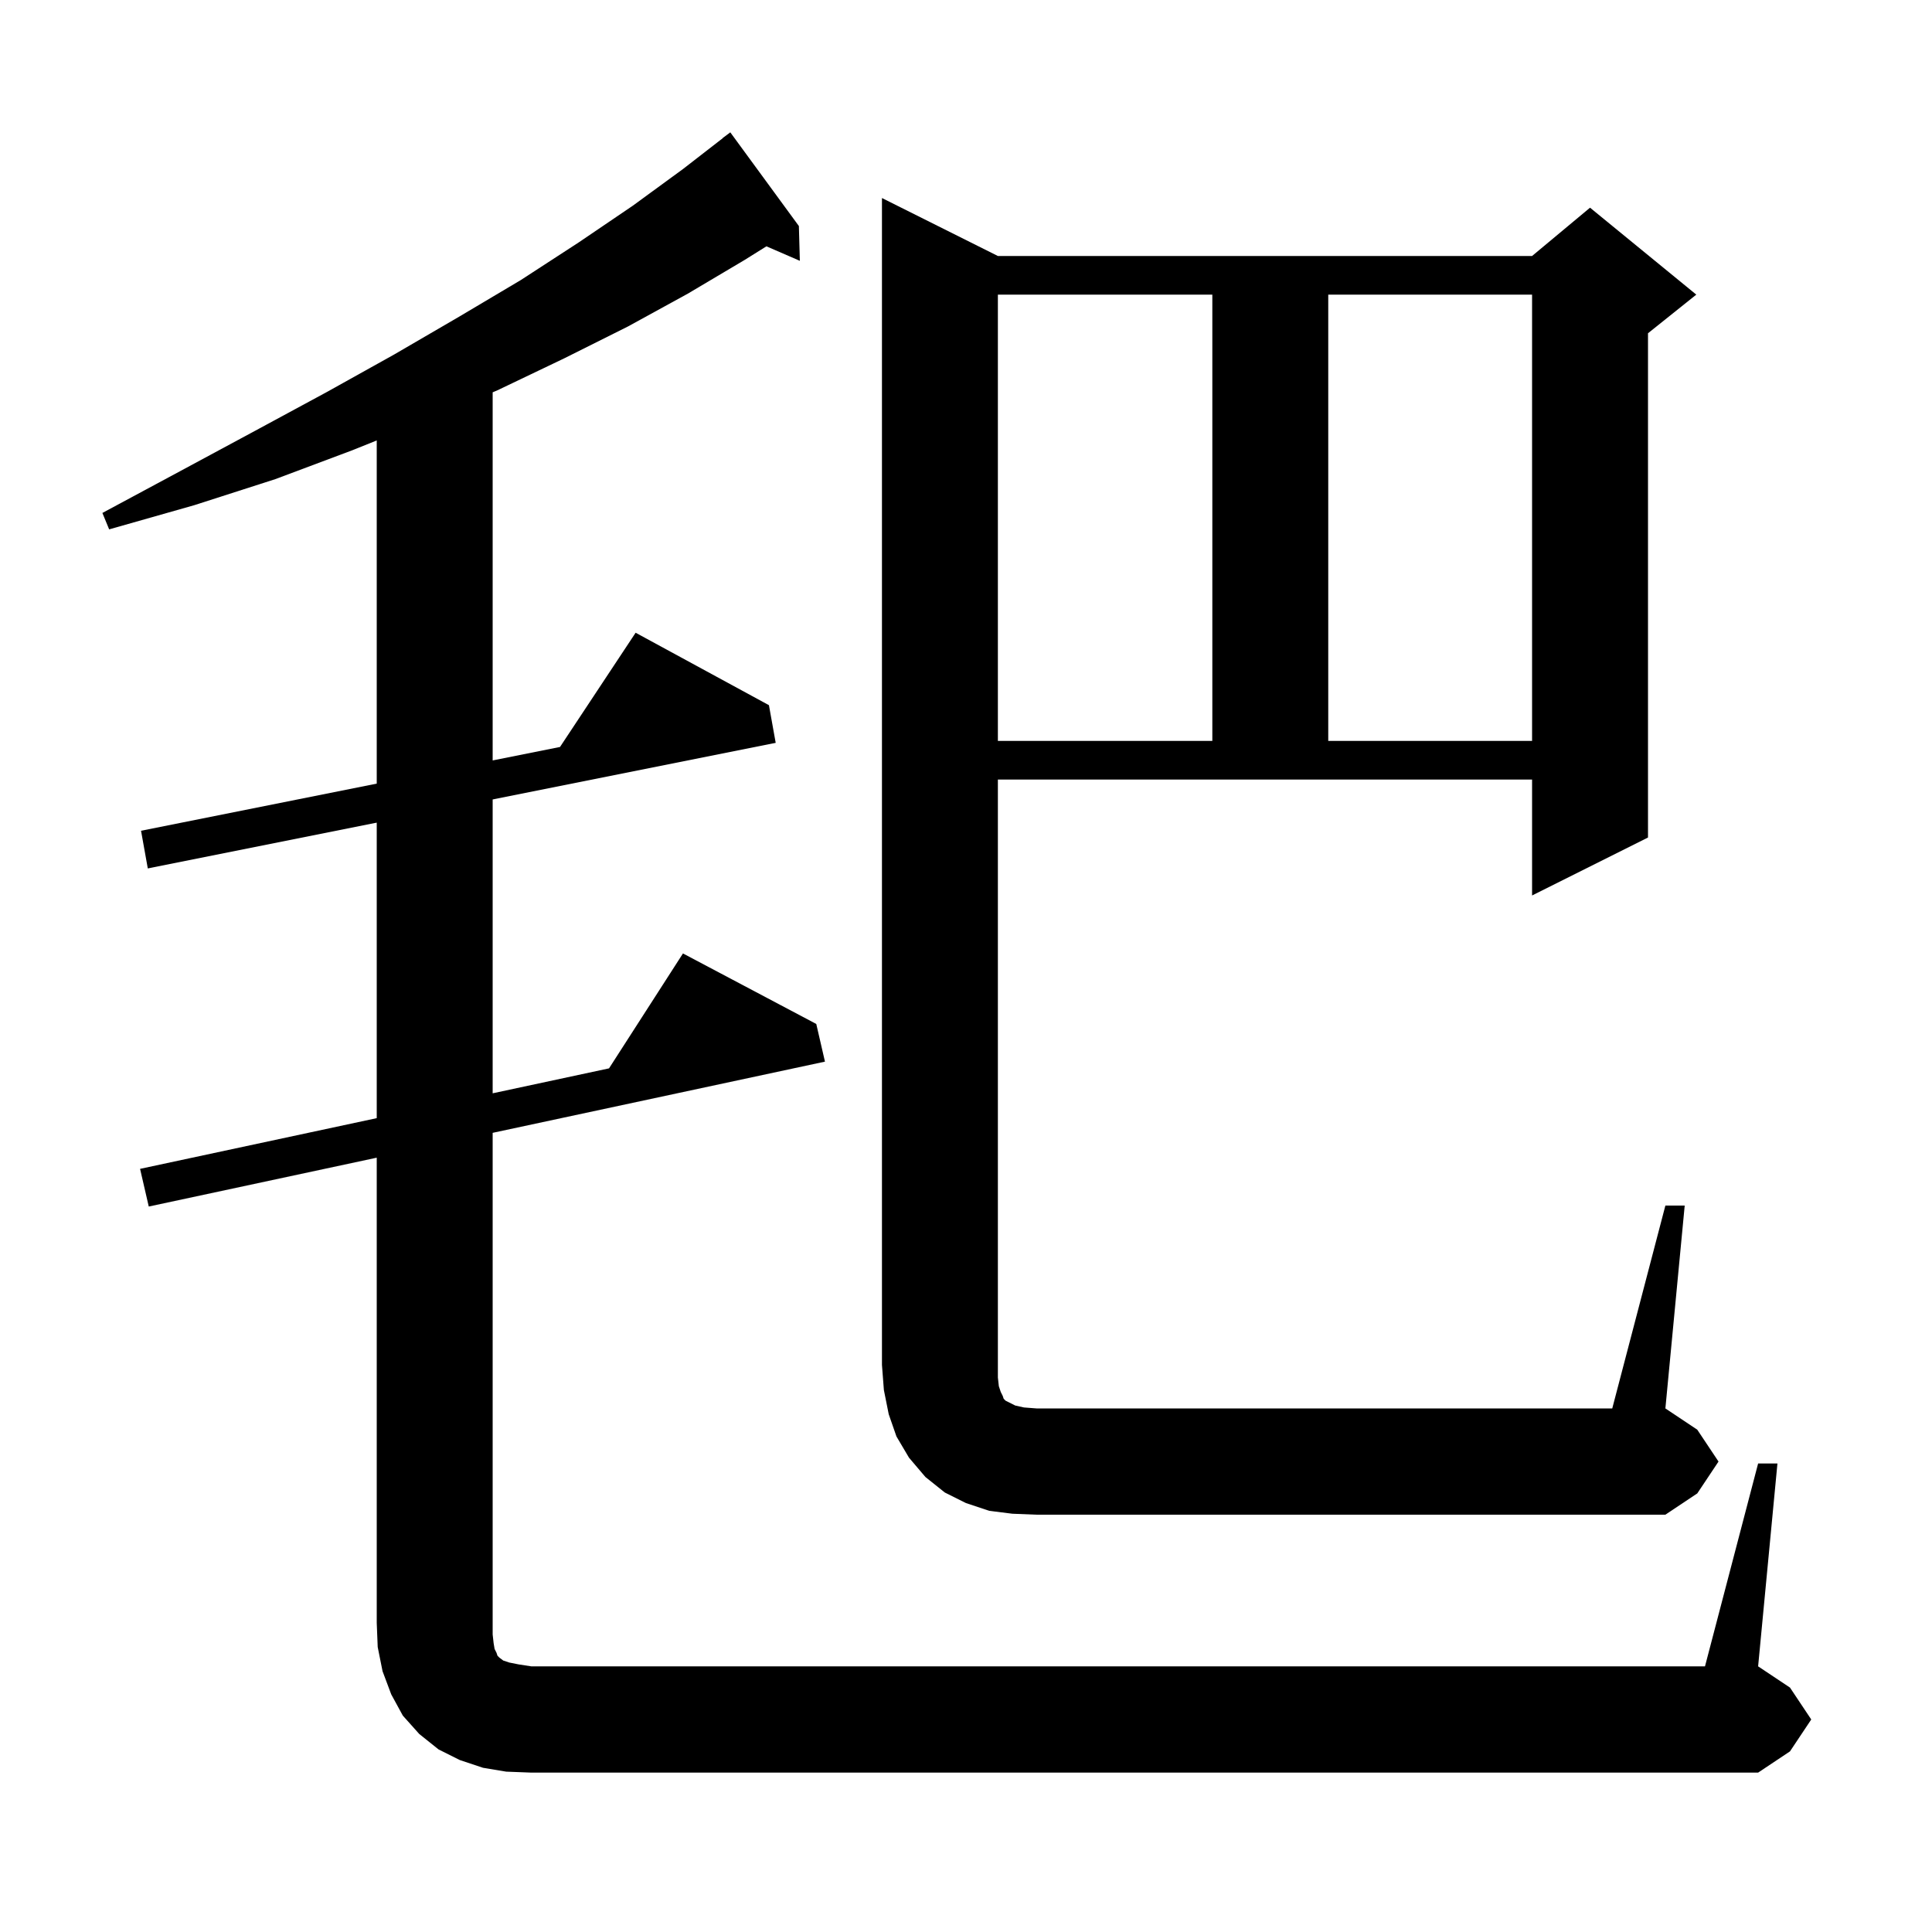 <svg xmlns="http://www.w3.org/2000/svg" xmlns:xlink="http://www.w3.org/1999/xlink" version="1.1" baseProfile="full" viewBox="0 0 200 200" width="200" height="200">
<g fill="black">
<path d="M 52.4 183.4 L 50.0 183.0 L 47.6 182.2 L 45.4 181.1 L 43.4 179.5 L 41.7 177.6 L 40.5 175.4 L 39.6 173.0 L 39.1 170.5 L 39.0 168.0 L 39.0 119.843 L 15.4 124.9 L 14.5 121.0 L 39.0 115.75 L 39.0 85.16 L 15.3 89.9 L 14.6 86.0 L 39.0 81.12 L 39.0 45.594 L 36.5 46.6 L 28.5 49.6 L 20.1 52.3 L 11.3 54.8 L 10.6 53.1 L 18.6 48.8 L 26.4 44.6 L 33.8 40.6 L 40.8 36.7 L 47.5 32.8 L 53.9 29.0 L 59.9 25.1 L 65.5 21.3 L 70.7 17.5 L 74.811 14.312 L 74.8 14.3 L 75.6 13.7 L 82.7 23.4 L 82.8 27.0 L 79.341 25.499 L 77.1 26.9 L 71.2 30.4 L 65.0 33.8 L 58.4 37.1 L 51.5 40.4 L 51.0 40.612 L 51.0 78.72 L 57.972 77.326 L 65.8 65.5 L 79.6 73.0 L 80.3 76.9 L 51.0 82.76 L 51.0 113.179 L 63.046 110.597 L 70.7 98.7 L 84.5 106.0 L 85.4 109.9 L 51.0 117.271 L 51.0 169.2 L 51.1 170.1 L 51.2 170.7 L 51.4 171.1 L 51.5 171.4 L 51.7 171.6 L 52.1 171.9 L 52.7 172.1 L 53.7 172.3 L 55.0 172.5 L 176.5 172.5 L 182.0 151.5 L 184.0 151.5 L 182.0 172.5 L 185.3 174.7 L 187.5 178.0 L 185.3 181.3 L 182.0 183.5 L 55.0 183.5 Z M 172.4 124.8 L 174.4 124.8 L 172.4 145.8 L 175.7 148.0 L 177.9 151.3 L 175.7 154.6 L 172.4 156.8 L 107.3 156.8 L 104.8 156.7 L 102.4 156.4 L 100.0 155.6 L 97.8 154.5 L 95.8 152.9 L 94.1 150.9 L 92.8 148.7 L 92.0 146.4 L 91.5 143.9 L 91.3 141.3 L 91.3 20.5 L 103.3 26.5 L 158.6 26.5 L 164.6 21.5 L 175.6 30.5 L 170.6 34.5 L 170.6 86.7 L 158.6 92.7 L 158.6 80.7 L 103.3 80.7 L 103.3 142.6 L 103.4 143.5 L 103.6 144.1 L 103.8 144.5 L 103.9 144.8 L 104.1 145.0 L 105.1 145.5 L 106.0 145.7 L 107.3 145.8 L 166.9 145.8 Z M 103.3 30.5 L 103.3 76.7 L 125.5 76.7 L 125.5 30.5 Z M 137.5 30.5 L 137.5 76.7 L 158.6 76.7 L 158.6 30.5 Z " />
</g>
</svg>
